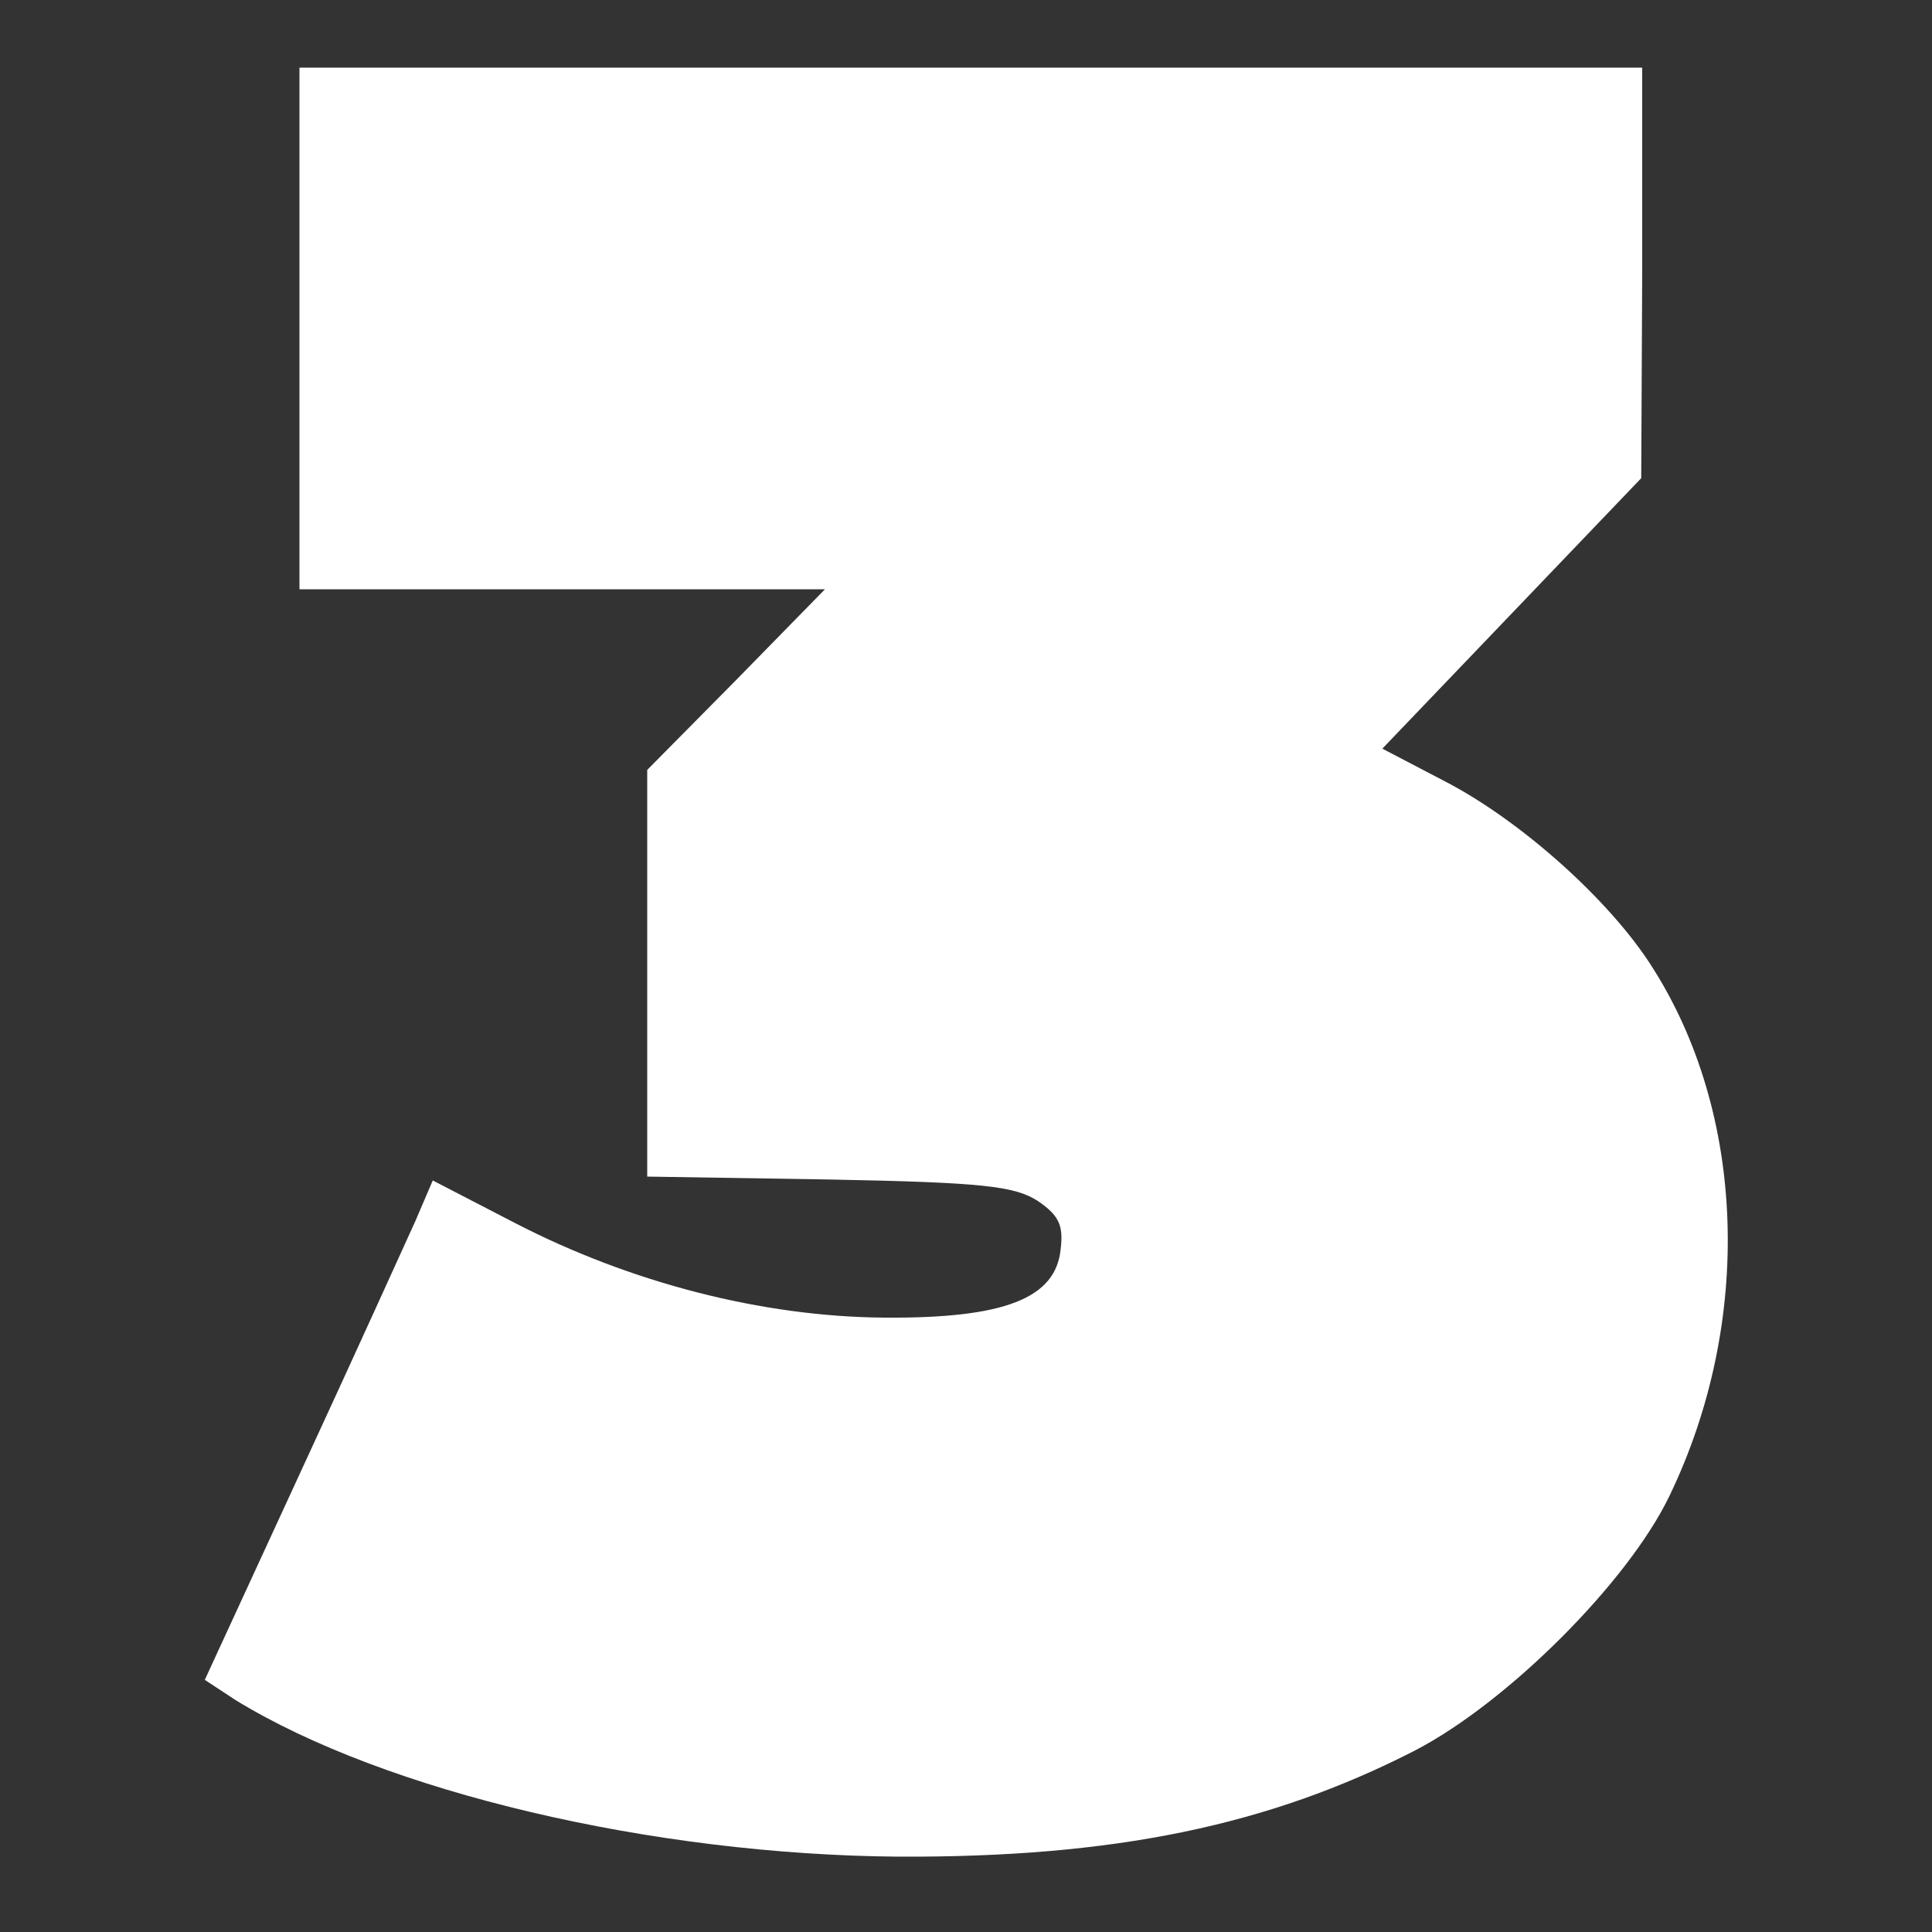 <svg version="1.0" xmlns="http://www.w3.org/2000/svg" width="266.667" height="266.667" viewBox="0 0 200 200" fill="white"><rect x="0" y="0" width="200" height="200" fill="#333333" stroke="none"/><path d="M31 34v27h54.4l-9.2 9.4-9.2 9.3v42.1l18.8.3c16.1.3 19.2.7 21.6 2.2 2.2 1.5 2.7 2.5 2.4 5-.5 5.1-5.8 7.2-18.3 7.1-12.6-.1-26.2-3.6-38.2-9.8l-8.5-4.4-1.8 4.2c-1 2.2-6.3 13.9-11.8 25.8l-10 21.7 3.2 2.1c15.5 9.5 43.1 16 68.6 16.2 22.3.1 38.3-3.2 53.5-11 9.6-5 22-17.4 26.3-26.3 8.7-18 8-39.7-1.9-55-4.3-6.7-13.3-14.8-21.1-18.9l-6.7-3.5 13.4-14 13.4-14 .1-21.3V7H31v27z"/></svg>